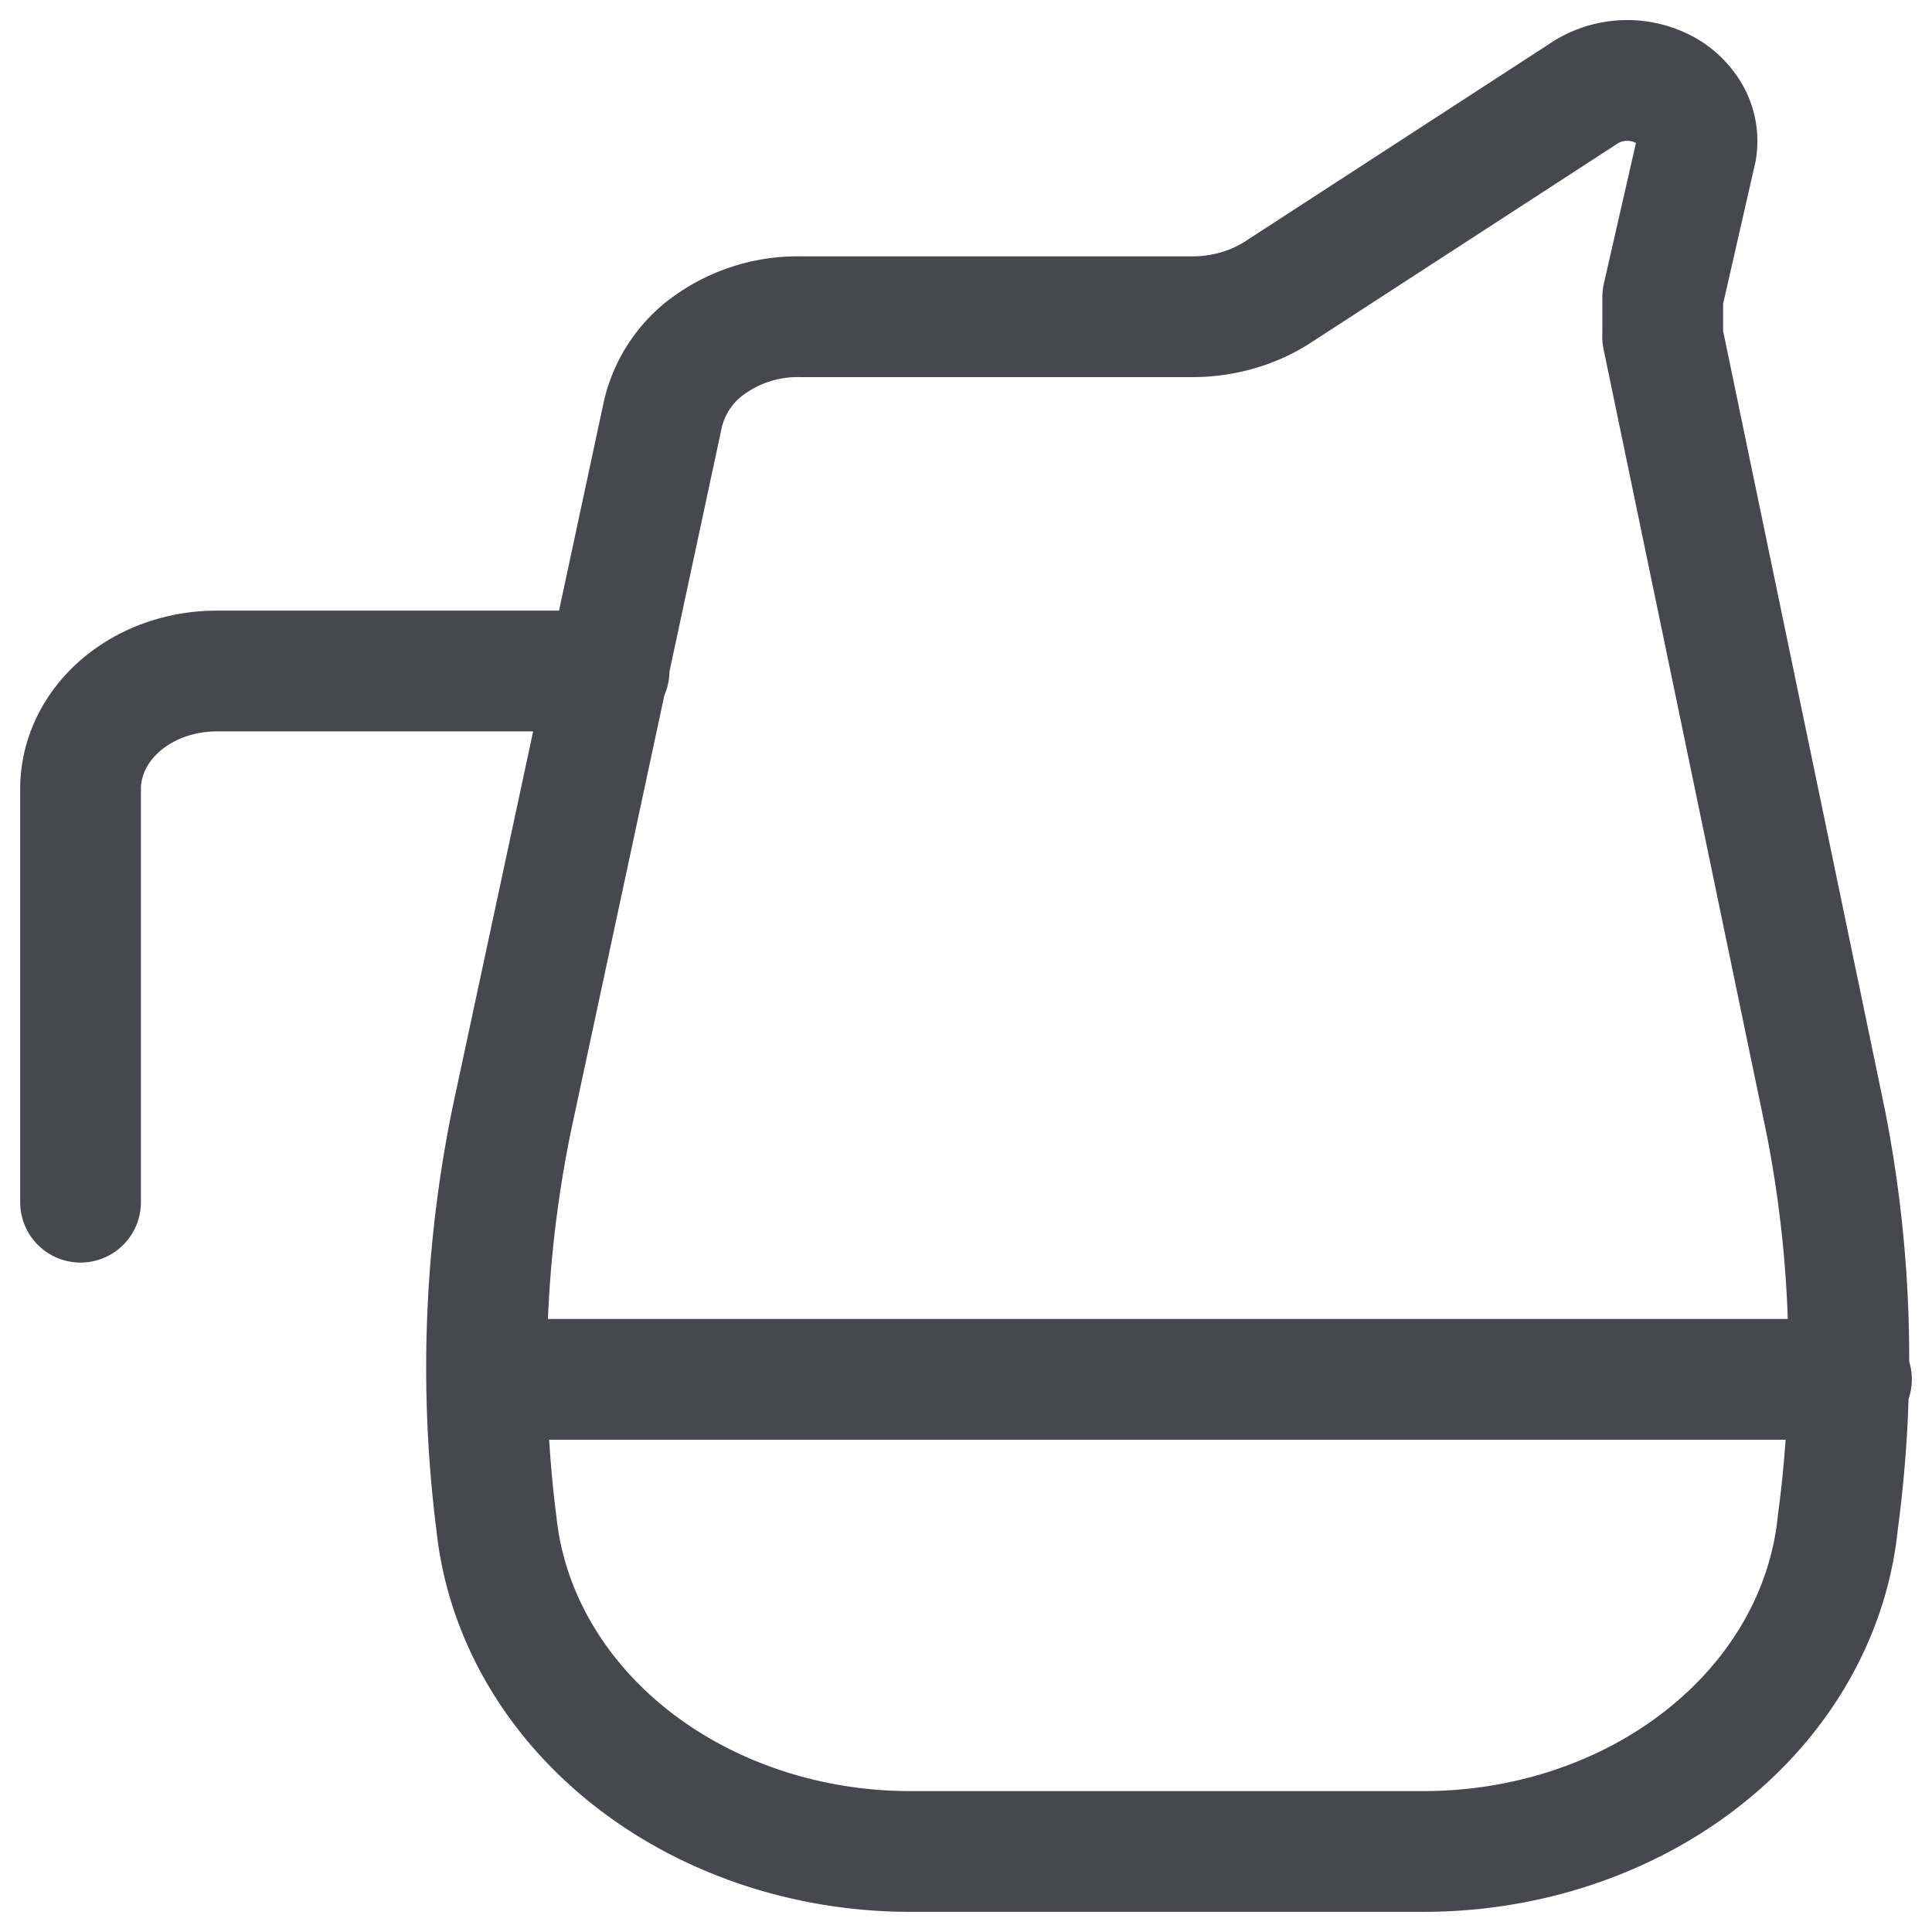 <svg xmlns="http://www.w3.org/2000/svg" width="16" height="16" fill="none" viewBox="0 0 16 16">
  <path stroke="#47474F" stroke-linecap="round" stroke-linejoin="round"
    d="M.667 9.956V6.535c0-.26.118-.508.33-.692.212-.183.498-.286.798-.286h3.249m-.993 5.866h11.282M13.77 2.787V2.46l.278-1.219a.443.443 0 0 0-.054-.295.541.541 0 0 0-.238-.217.655.655 0 0 0-.656.056l-2.52 1.636c-.202.13-.447.201-.699.202H6.623a1.256 1.256 0 0 0-.74.228.973.973 0 0 0-.395.587L4.239 9.265a10.234 10.234 0 0 0-.128 3.35c.078.747.477 1.441 1.118 1.945.64.503 1.477.78 2.342.773h4.19c.866.006 1.703-.27 2.344-.775.642-.505 1.04-1.201 1.115-1.949.148-1.1.116-2.213-.097-3.304l-1.354-6.518Z" />
</svg>